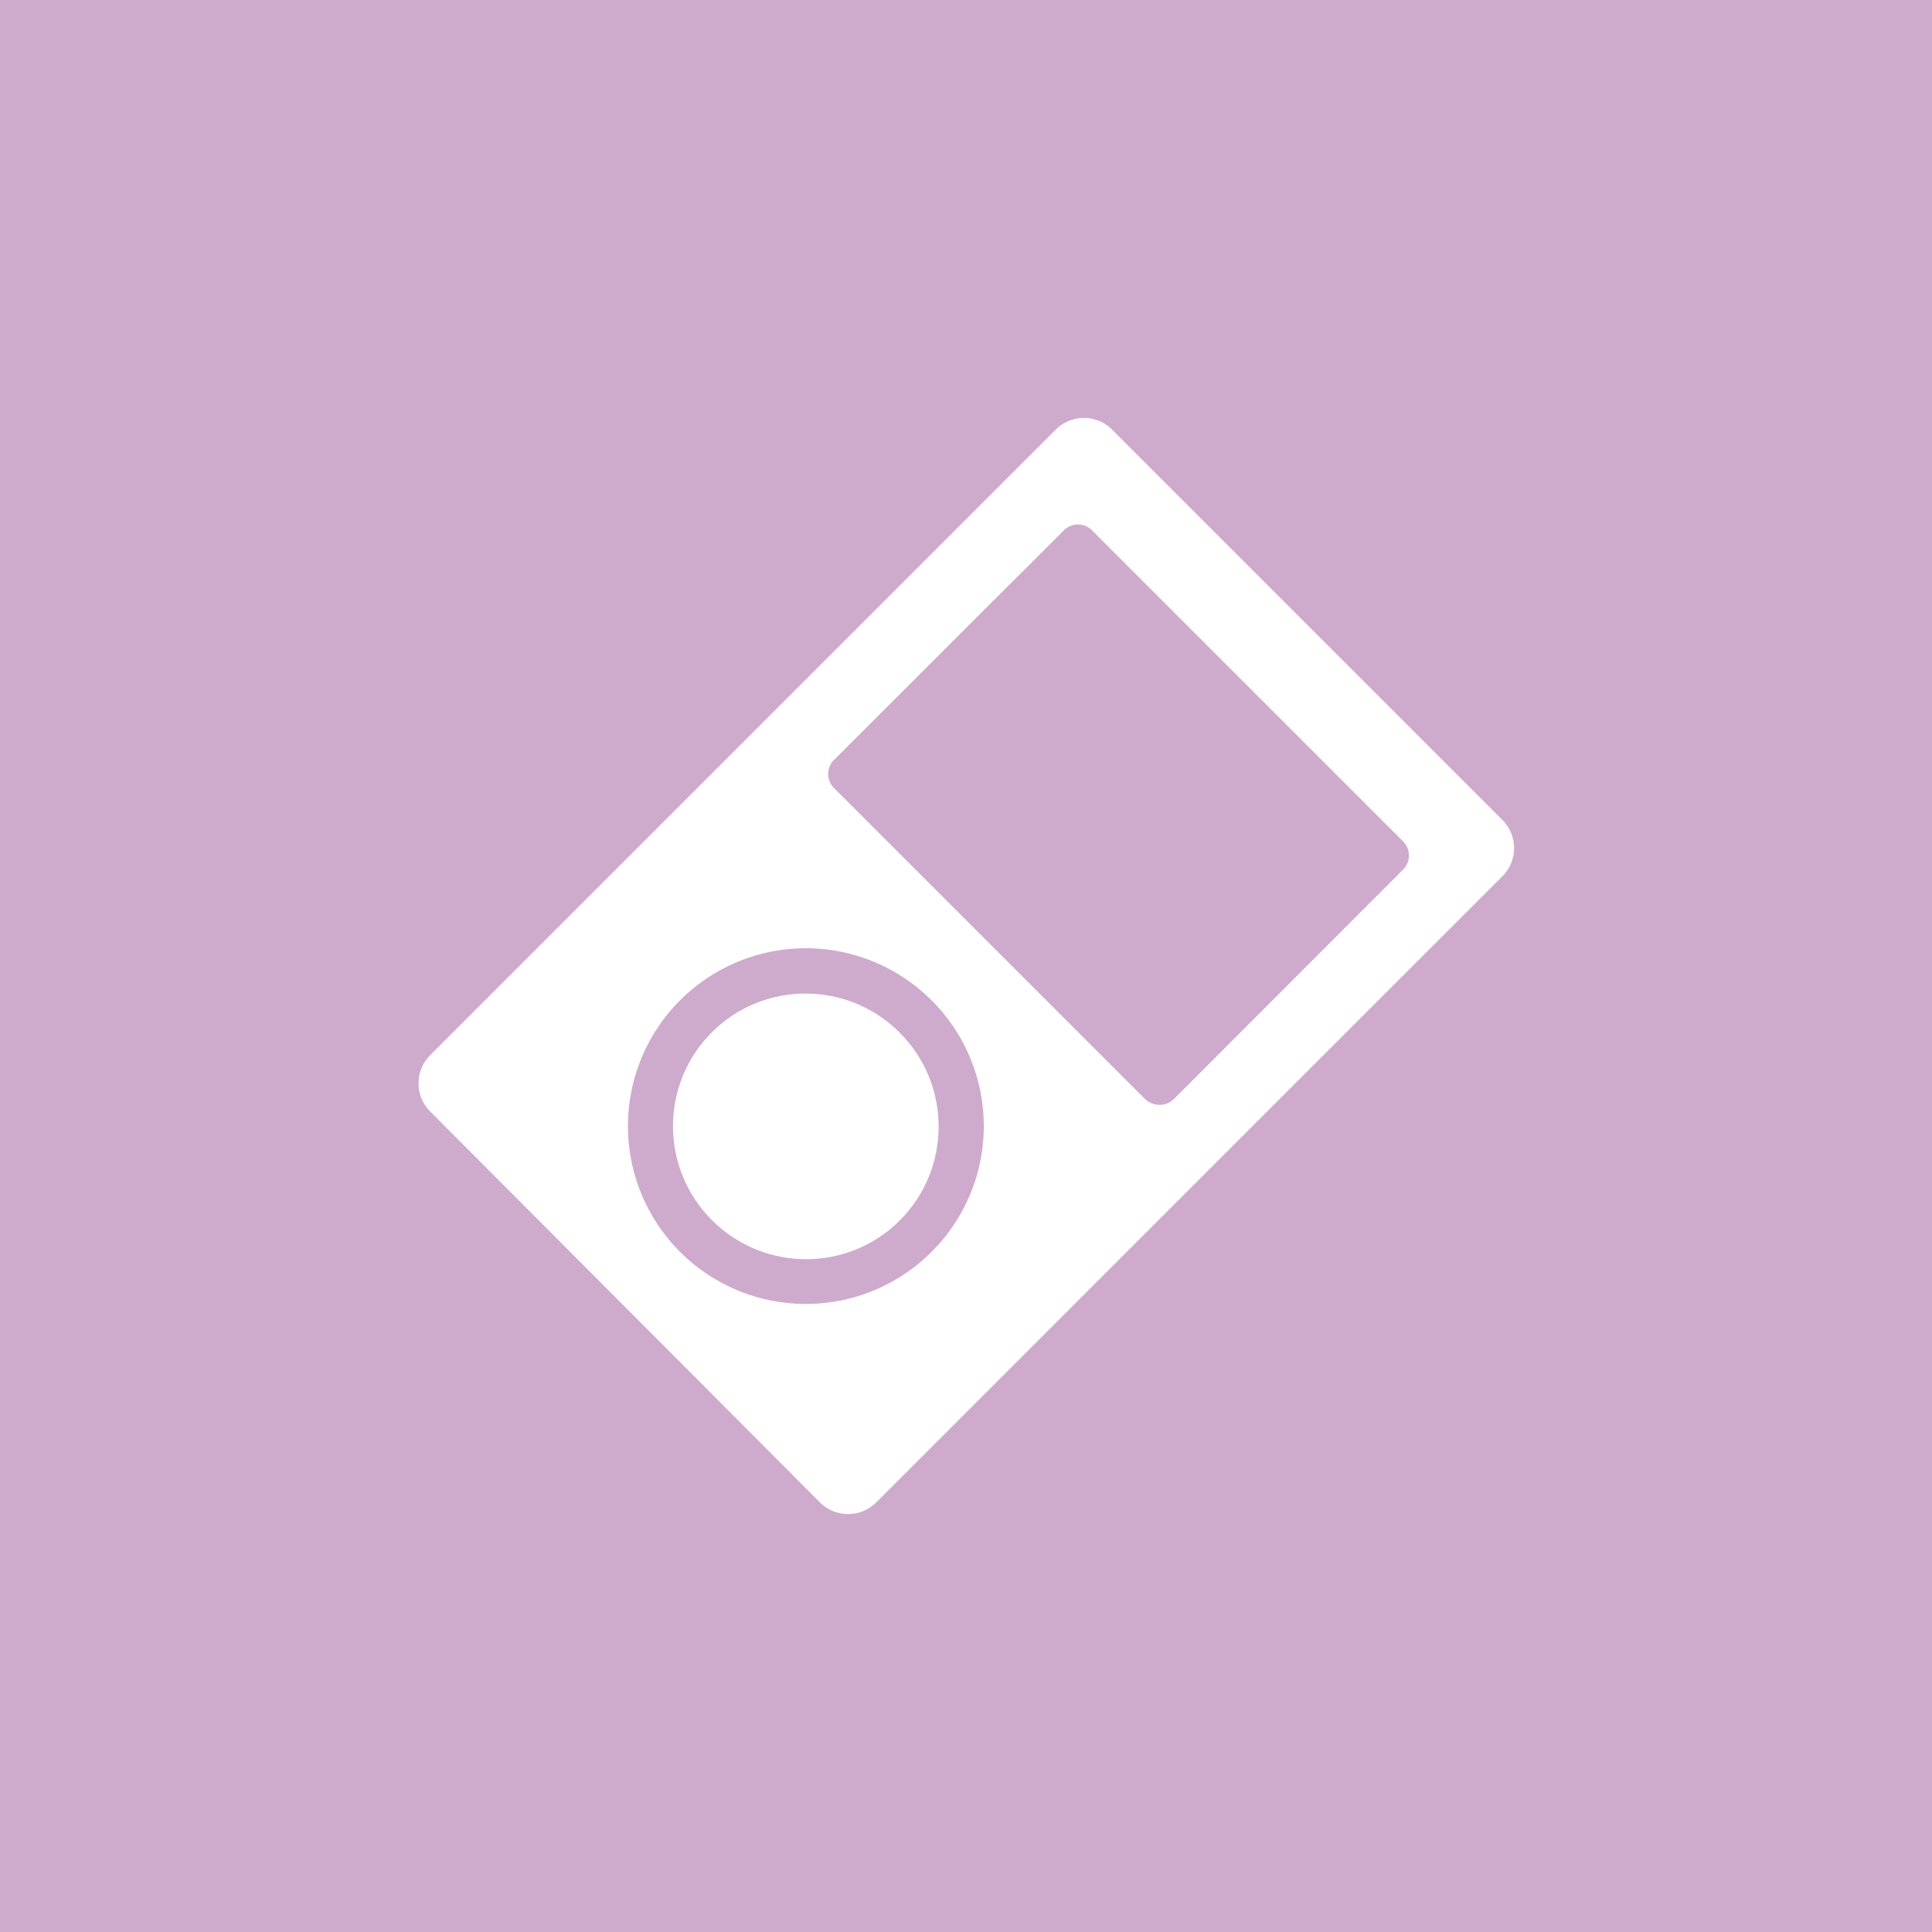 <svg xmlns="http://www.w3.org/2000/svg" viewBox="0 0 68 68"><defs><style>.cls-1{fill:#ceabcc;}.cls-2{fill:#fff;}</style></defs><title>icon_item_3c</title><g id="icon_item_3c"><rect class="cls-1" width="68" height="68"/><path class="cls-2" d="M52.87,28.85,39.15,15.13a1.4,1.4,0,0,0-2,0l-22,22a1.4,1.4,0,0,0,0,2L28.85,52.87a1.4,1.4,0,0,0,2,0l22-22A1.4,1.4,0,0,0,52.87,28.85ZM32.79,44.06a6.26,6.26,0,1,1,0-8.85A6.25,6.25,0,0,1,32.79,44.06ZM49.38,30.61l-8.07,8.08a.73.73,0,0,1-1,0L29.36,27.74a.7.7,0,0,1,0-1l8.08-8.07a.7.7,0,0,1,1,0L49.38,29.61A.7.7,0,0,1,49.38,30.61Z"/><ellipse class="cls-2" cx="28.36" cy="39.64" rx="4.67" ry="4.68" transform="translate(-19.72 31.66) rotate(-44.99)"/></g></svg>